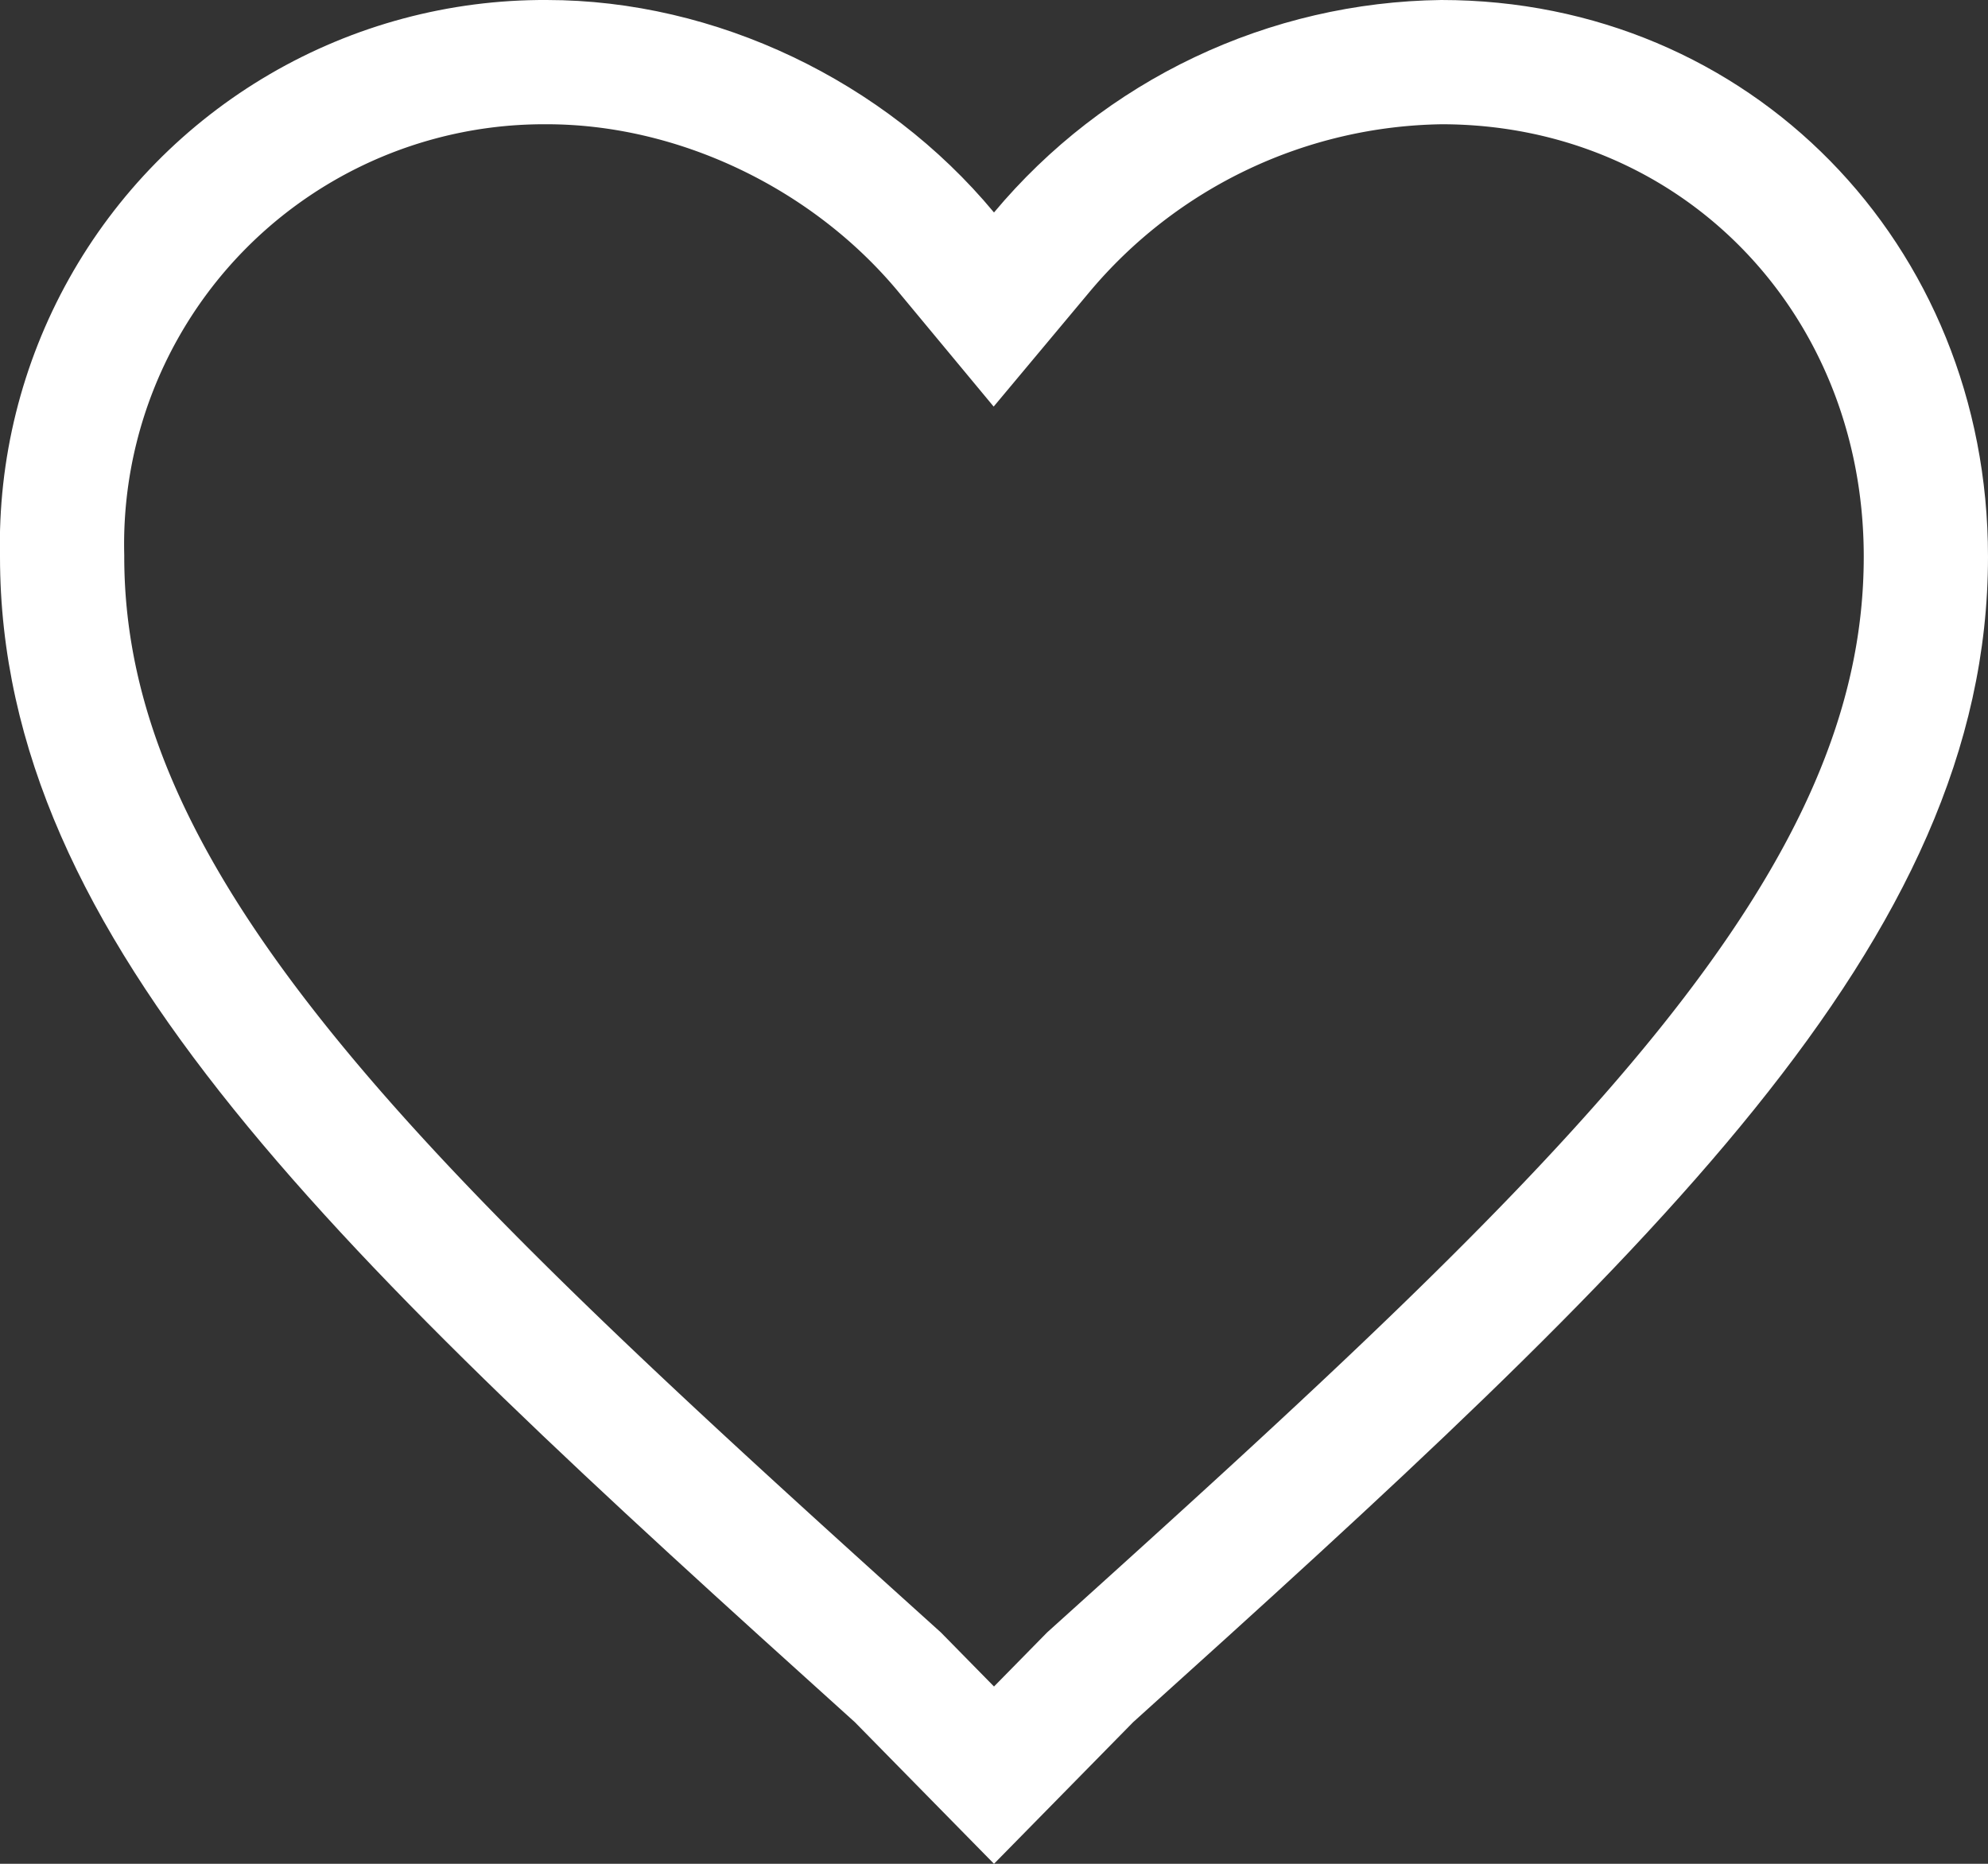 <svg xmlns="http://www.w3.org/2000/svg" xmlns:xlink="http://www.w3.org/1999/xlink" width="16" height="15" viewBox="0 0 16 15"><rect x="0" y="0" width="16" height="15" fill="#333333" stroke="none"/><defs><path id="2zo3a" d="M1271 50l-1.12-1.14c-4.16-3.75-6.88-6.28-6.88-9.38a4.38 4.38 0 0 1 4.4-4.48c1.36 0 2.72.65 3.6 1.71a4.77 4.77 0 0 1 3.6-1.71c2.48 0 4.4 1.96 4.4 4.48 0 3.1-2.72 5.63-6.88 9.38z"/><clipPath id="2zo3b"><use fill="#fff" xlink:href="#2zo3a"/></clipPath></defs><use fill="#fff" fill-opacity="0" stroke="#fff" stroke-miterlimit="50" stroke-width="2" clip-path="url(&quot;#2zo3b&quot;)" xlink:href="#2zo3a" transform="translate(-1263 -35)"/></svg>